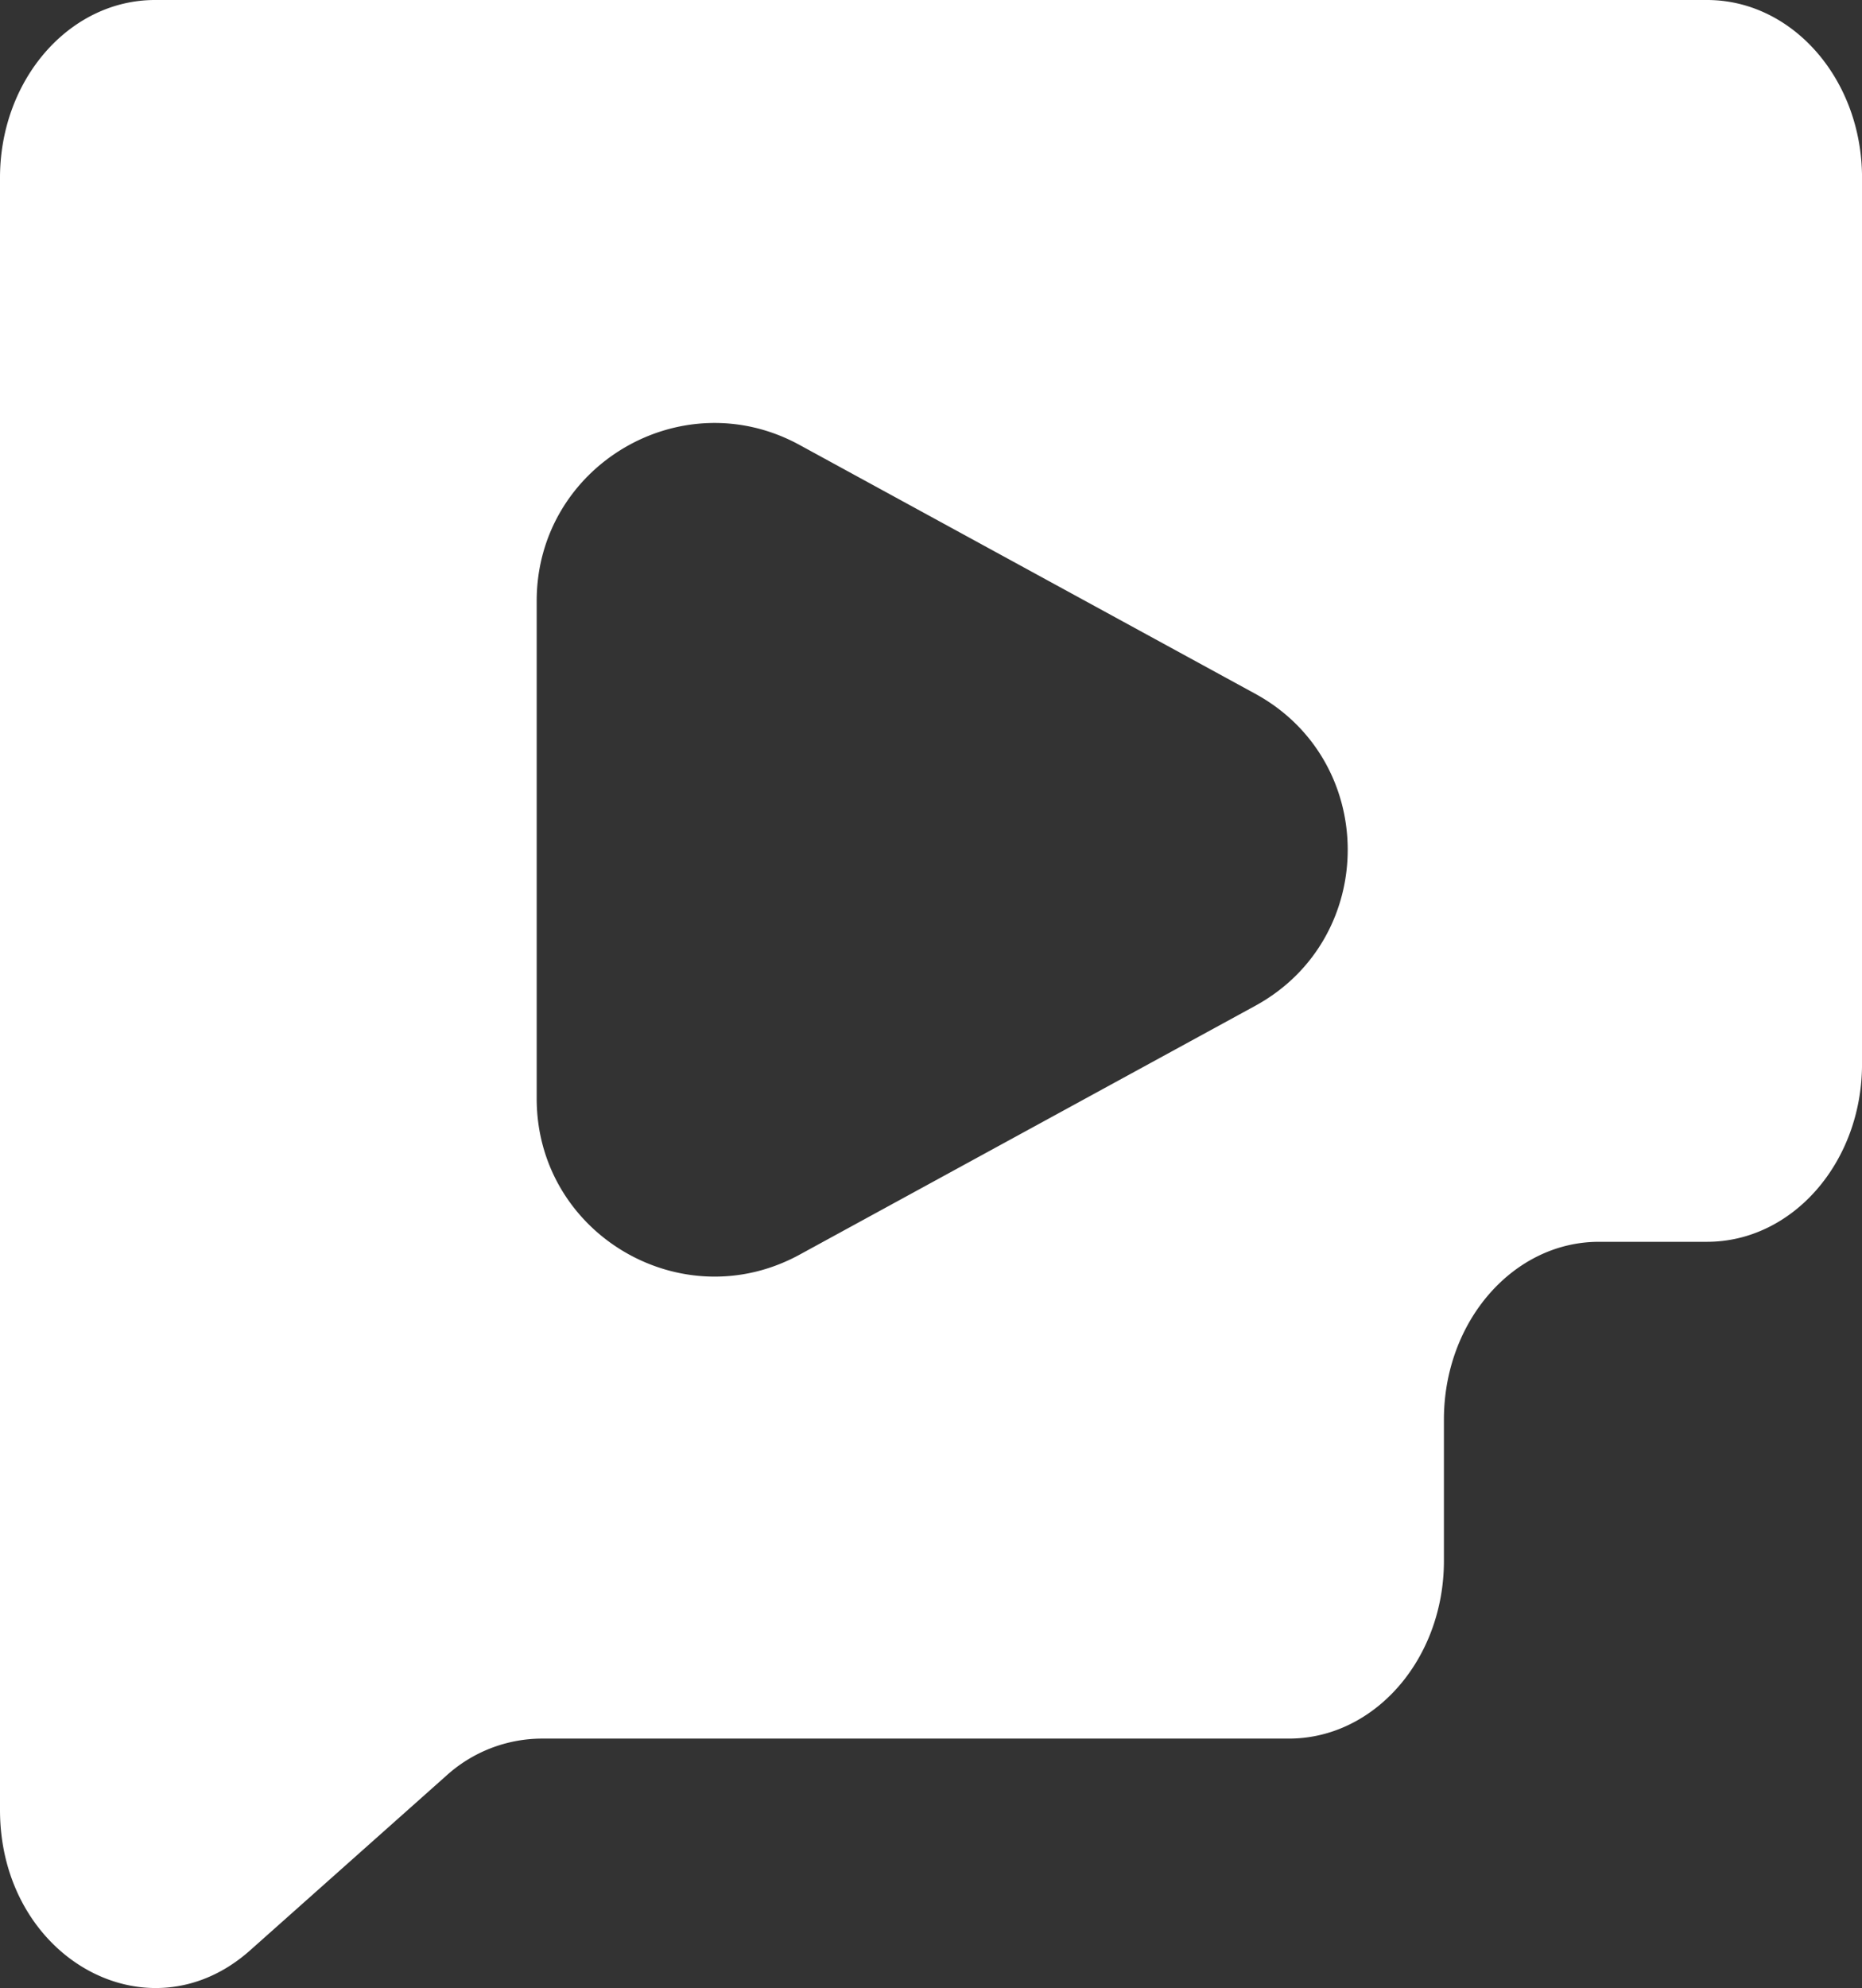 <svg id="Layer_1" data-name="Layer 1" xmlns="http://www.w3.org/2000/svg" viewBox="0 0 599.69 640"><rect x="0" y="0" width="599.69" height="640" fill="#333333" stroke="none"/><defs><style>.cls-1{fill:#fff;}</style></defs><title>logomark-white</title><path class="cls-1" d="M649.92-20H150.08c-27.57,0-49.93,25.62-49.93,57.23V562.66c0,47.6,47.75,74.4,80.55,45.21l63.13-56.17a46,46,0,0,1,30.61-12H515.26c27.58,0,49.93-25.62,49.93-57.23V437c0-31.61,22.35-57.23,49.93-57.23h34.8c27.57,0,49.93-25.63,49.93-57.24V37.23C699.85,5.62,677.49-20,649.92-20ZM504.4,303.81,357.69,383.9C319.55,404.72,273,377.11,273,333.66V173.48c0-43.45,46.52-71.06,84.66-50.24L504.4,203.33C544.14,225,544.14,282.11,504.4,303.81Z" transform="translate(-100.15 20)"/></svg>